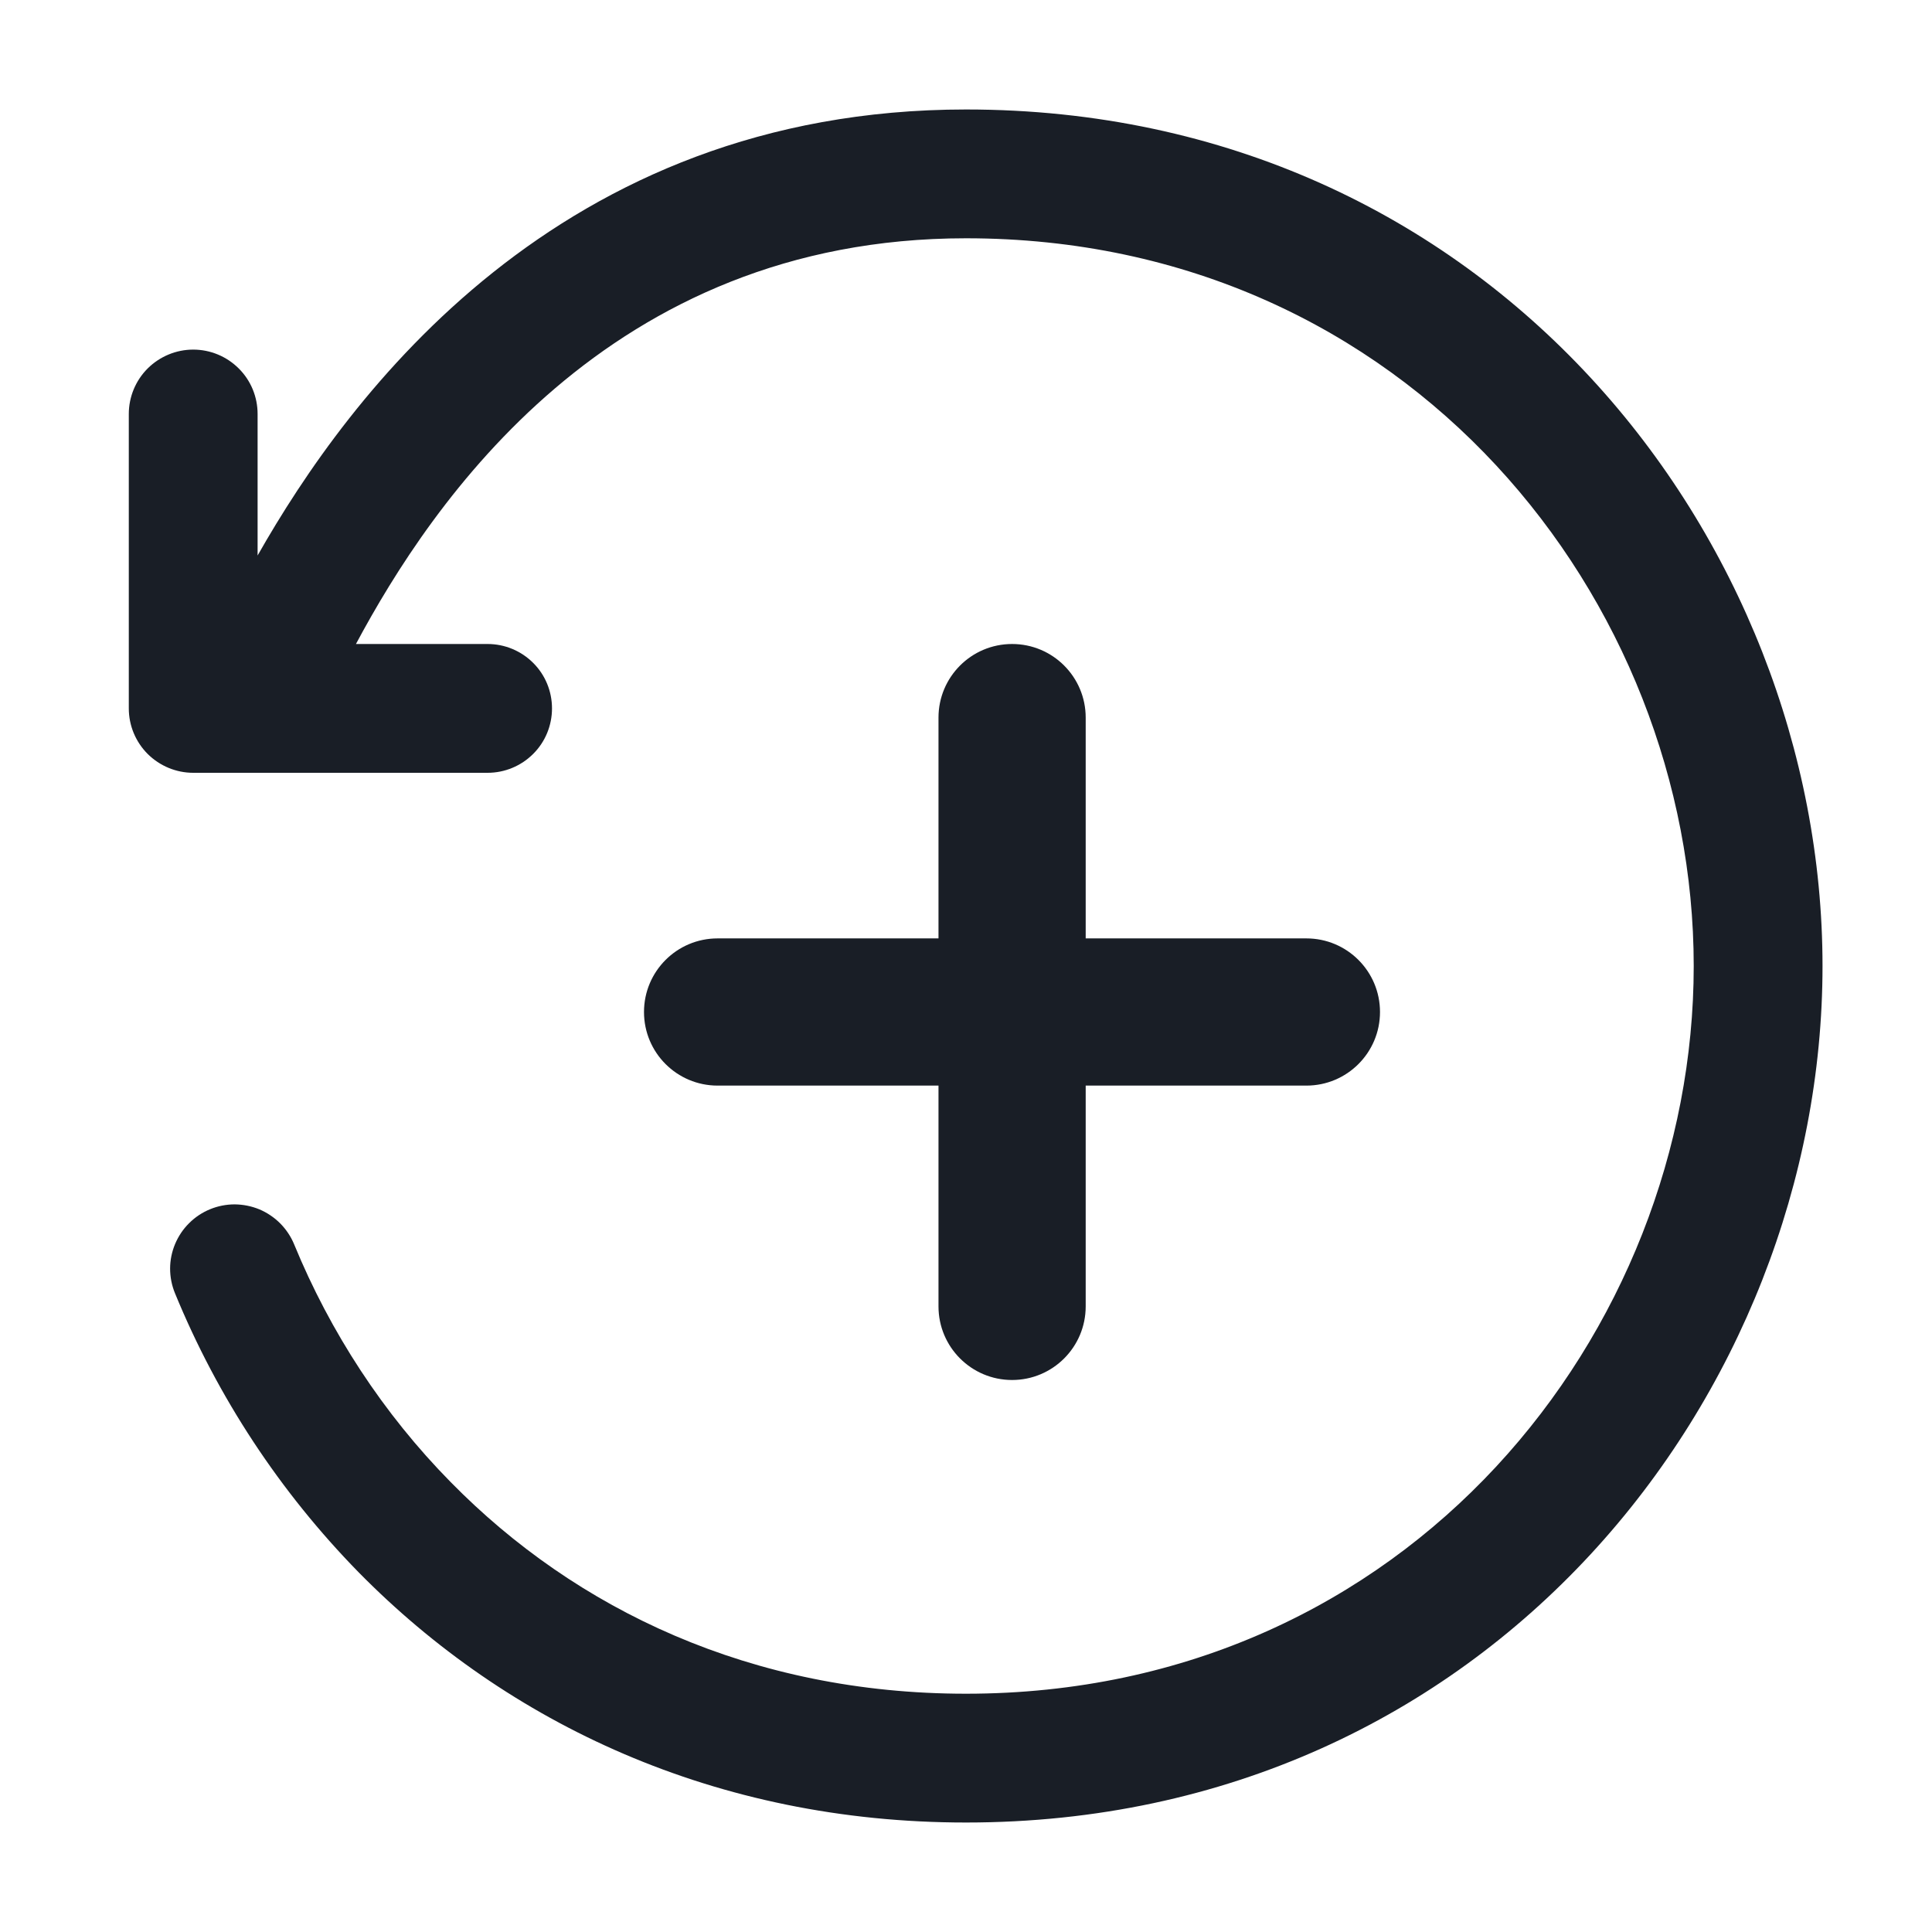 <svg width="21" height="21" viewBox="0 0 21 21" fill="none" xmlns="http://www.w3.org/2000/svg">
<path fill-rule="evenodd" clip-rule="evenodd" d="M18.41 10.5C18.41 6.531 15.316 2.59 10.5 2.59C6.611 2.59 4.689 5.468 3.869 7H5.3C5.486 7 5.664 7.074 5.795 7.205C5.927 7.336 6 7.514 6 7.7C6 7.886 5.927 8.064 5.795 8.195C5.664 8.326 5.486 8.4 5.3 8.4H2.1C1.915 8.4 1.737 8.326 1.605 8.195C1.474 8.064 1.4 7.886 1.4 7.7V4.5C1.4 4.314 1.474 4.136 1.605 4.005C1.737 3.874 1.915 3.8 2.1 3.8C2.286 3.8 2.464 3.874 2.595 4.005C2.727 4.136 2.8 4.314 2.8 4.5V6.038C3.787 4.299 6.068 1.19 10.5 1.19C16.189 1.19 19.81 5.859 19.81 10.5C19.81 15.141 16.189 19.81 10.5 19.81C7.779 19.81 5.514 18.732 3.899 17.091C3.044 16.218 2.366 15.188 1.902 14.057C1.867 13.972 1.849 13.881 1.849 13.789C1.849 13.697 1.868 13.606 1.903 13.522C1.939 13.437 1.99 13.36 2.056 13.295C2.121 13.23 2.198 13.179 2.283 13.144C2.368 13.109 2.459 13.091 2.551 13.091C2.643 13.092 2.734 13.11 2.819 13.145C2.904 13.181 2.981 13.233 3.046 13.298C3.11 13.363 3.162 13.44 3.197 13.525C3.589 14.479 4.165 15.365 4.899 16.11C6.26 17.496 8.169 18.41 10.5 18.41C15.316 18.41 18.41 14.469 18.41 10.5Z" fill="#191E26"/>
<path d="M10.201 7.8C10.201 7.358 10.559 7 11.001 7C11.443 7 11.801 7.358 11.801 7.8V14.2C11.801 14.642 11.443 15 11.001 15C10.559 15 10.201 14.642 10.201 14.2V7.8Z" fill="#191E26"/>
<path d="M7.8 11.8C7.358 11.8 7 11.442 7 11C7 10.558 7.358 10.2 7.8 10.2L14.2 10.2C14.642 10.2 15 10.558 15 11C15 11.442 14.642 11.8 14.2 11.8L7.8 11.8Z" fill="#191E26"/>
</svg>
